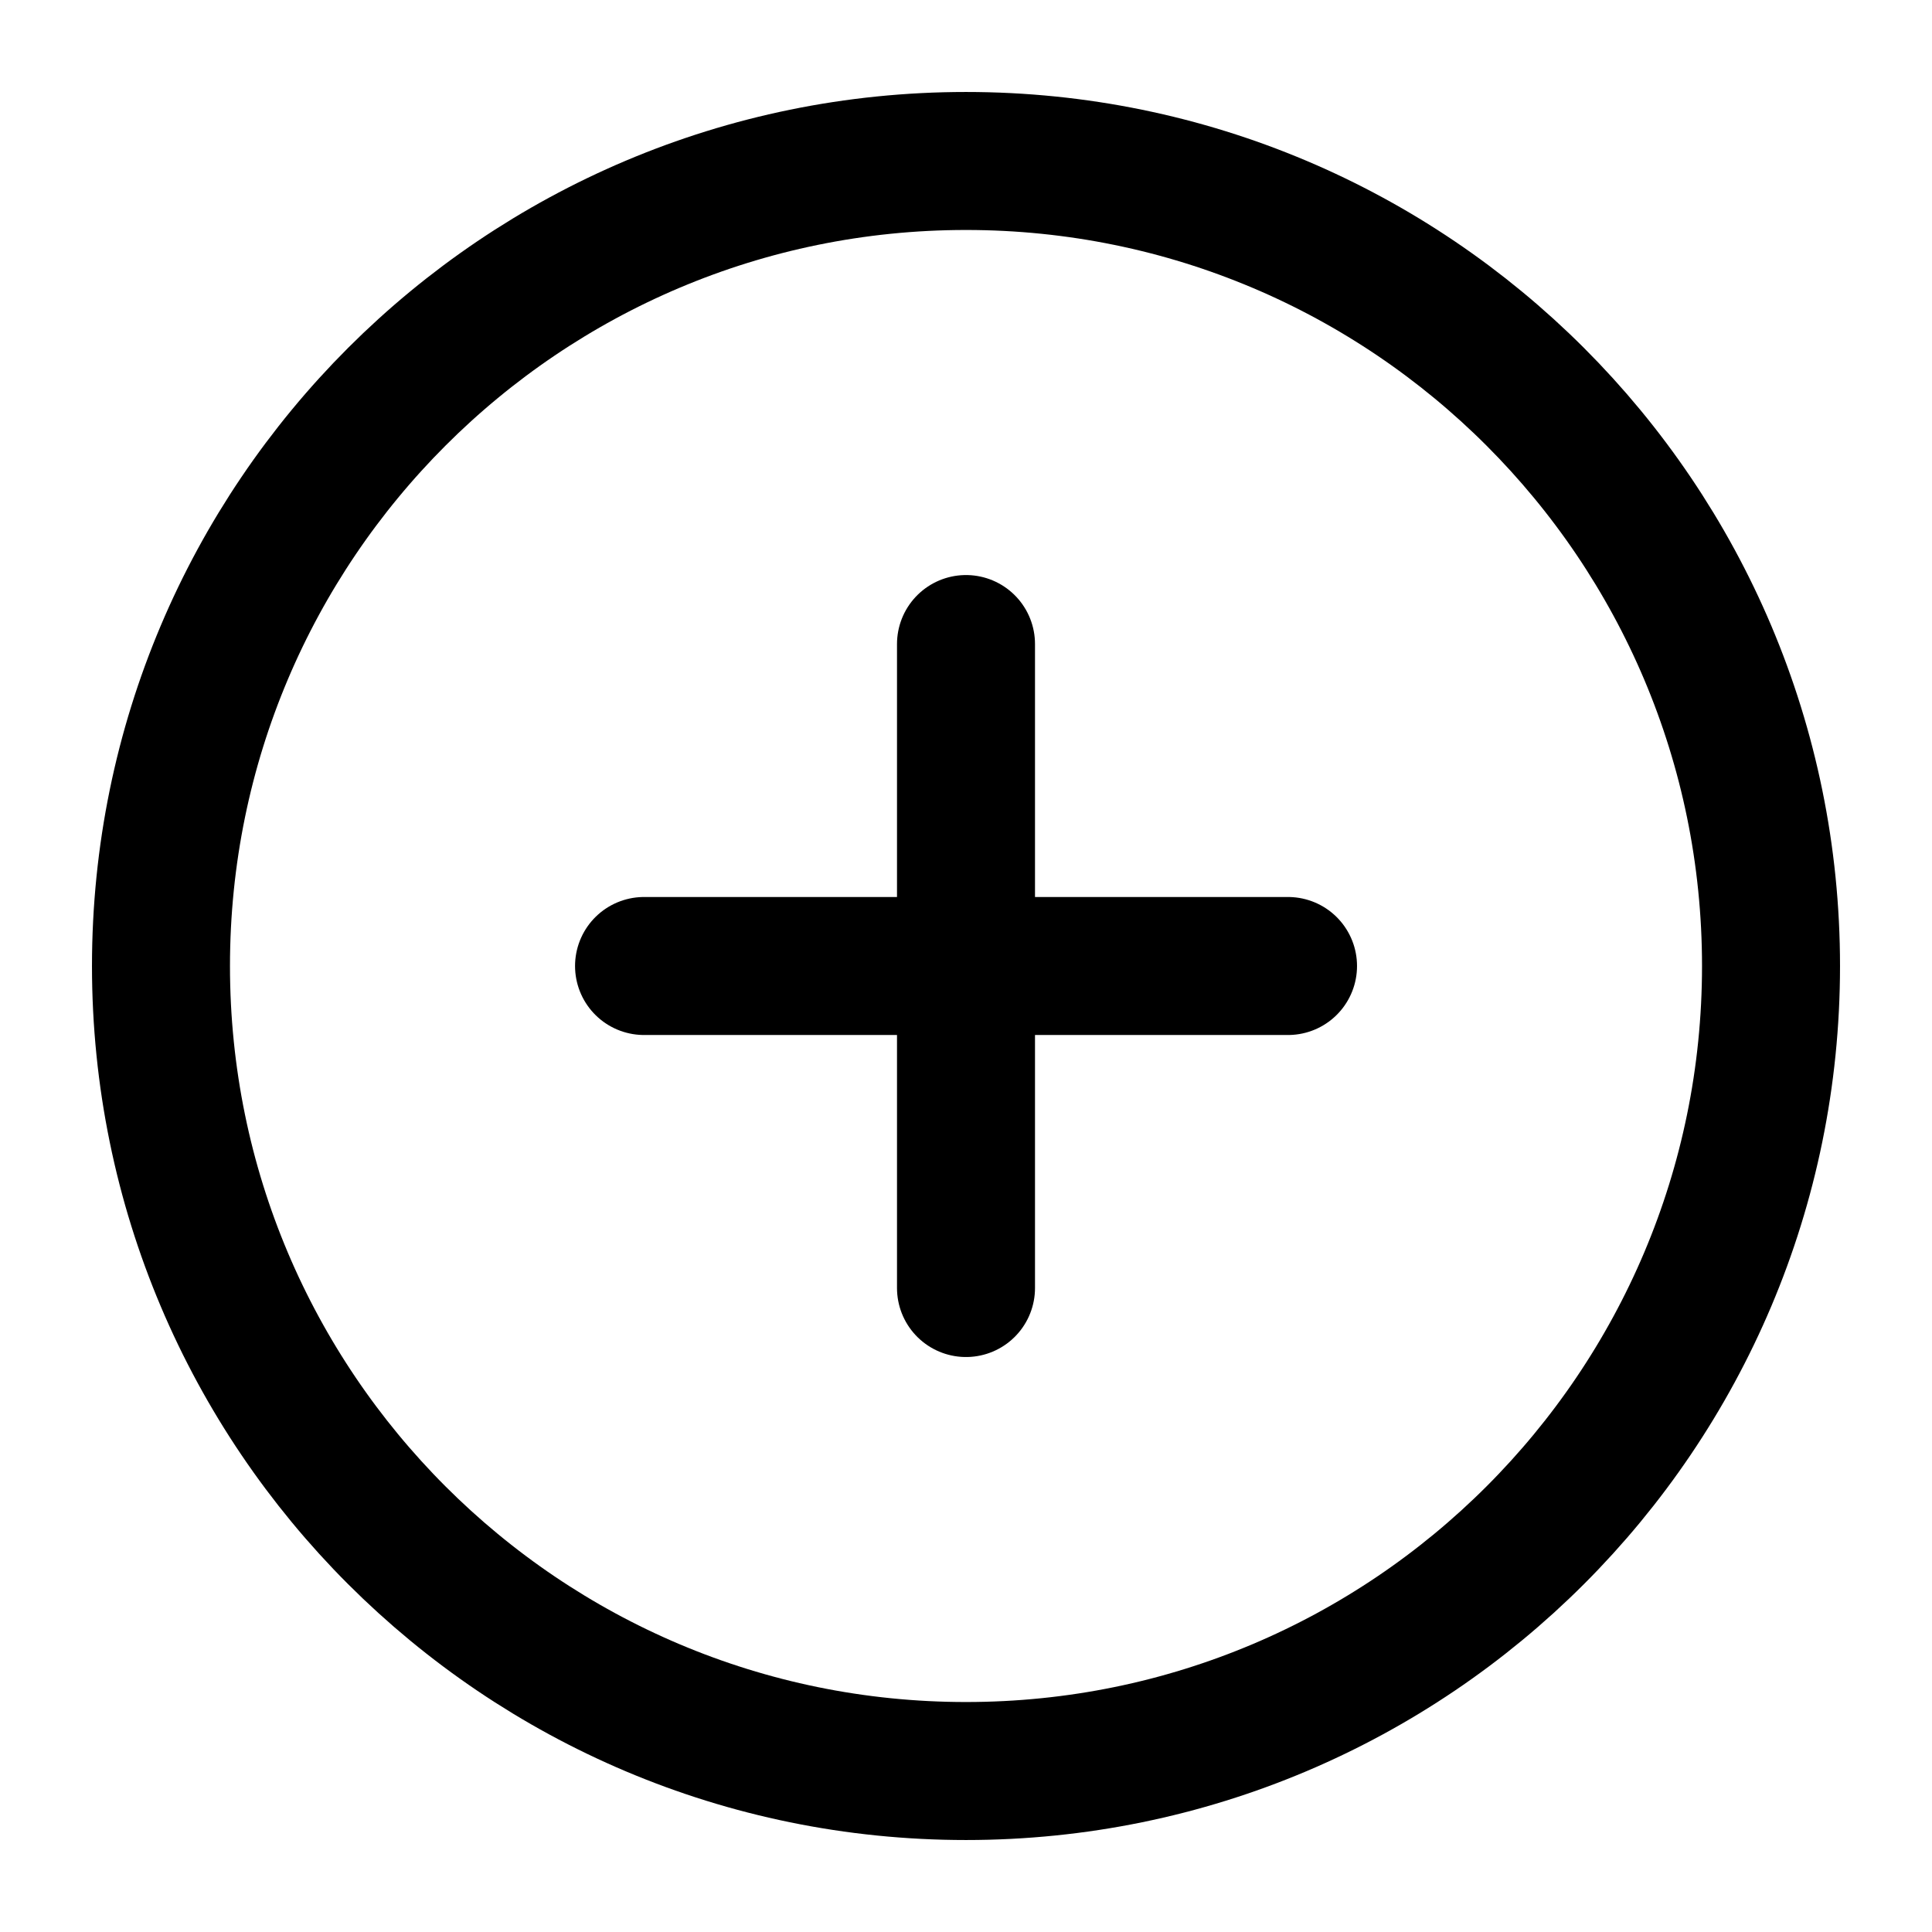 <svg width="28" height="28" viewBox="0 0 28 28" fill="none" xmlns="http://www.w3.org/2000/svg">
<g id="plus-circle">
<path id="Icon" d="M14 9.334V18.667M9.334 14H18.667M25.667 14C25.667 20.444 20.444 25.667 14 25.667C7.557 25.667 2.333 20.444 2.333 14C2.333 7.557 7.557 2.333 14 2.333C20.444 2.333 25.667 7.557 25.667 14Z" stroke="black" stroke-width="2" stroke-linecap="round" stroke-linejoin="round"/>
</g>
</svg>
